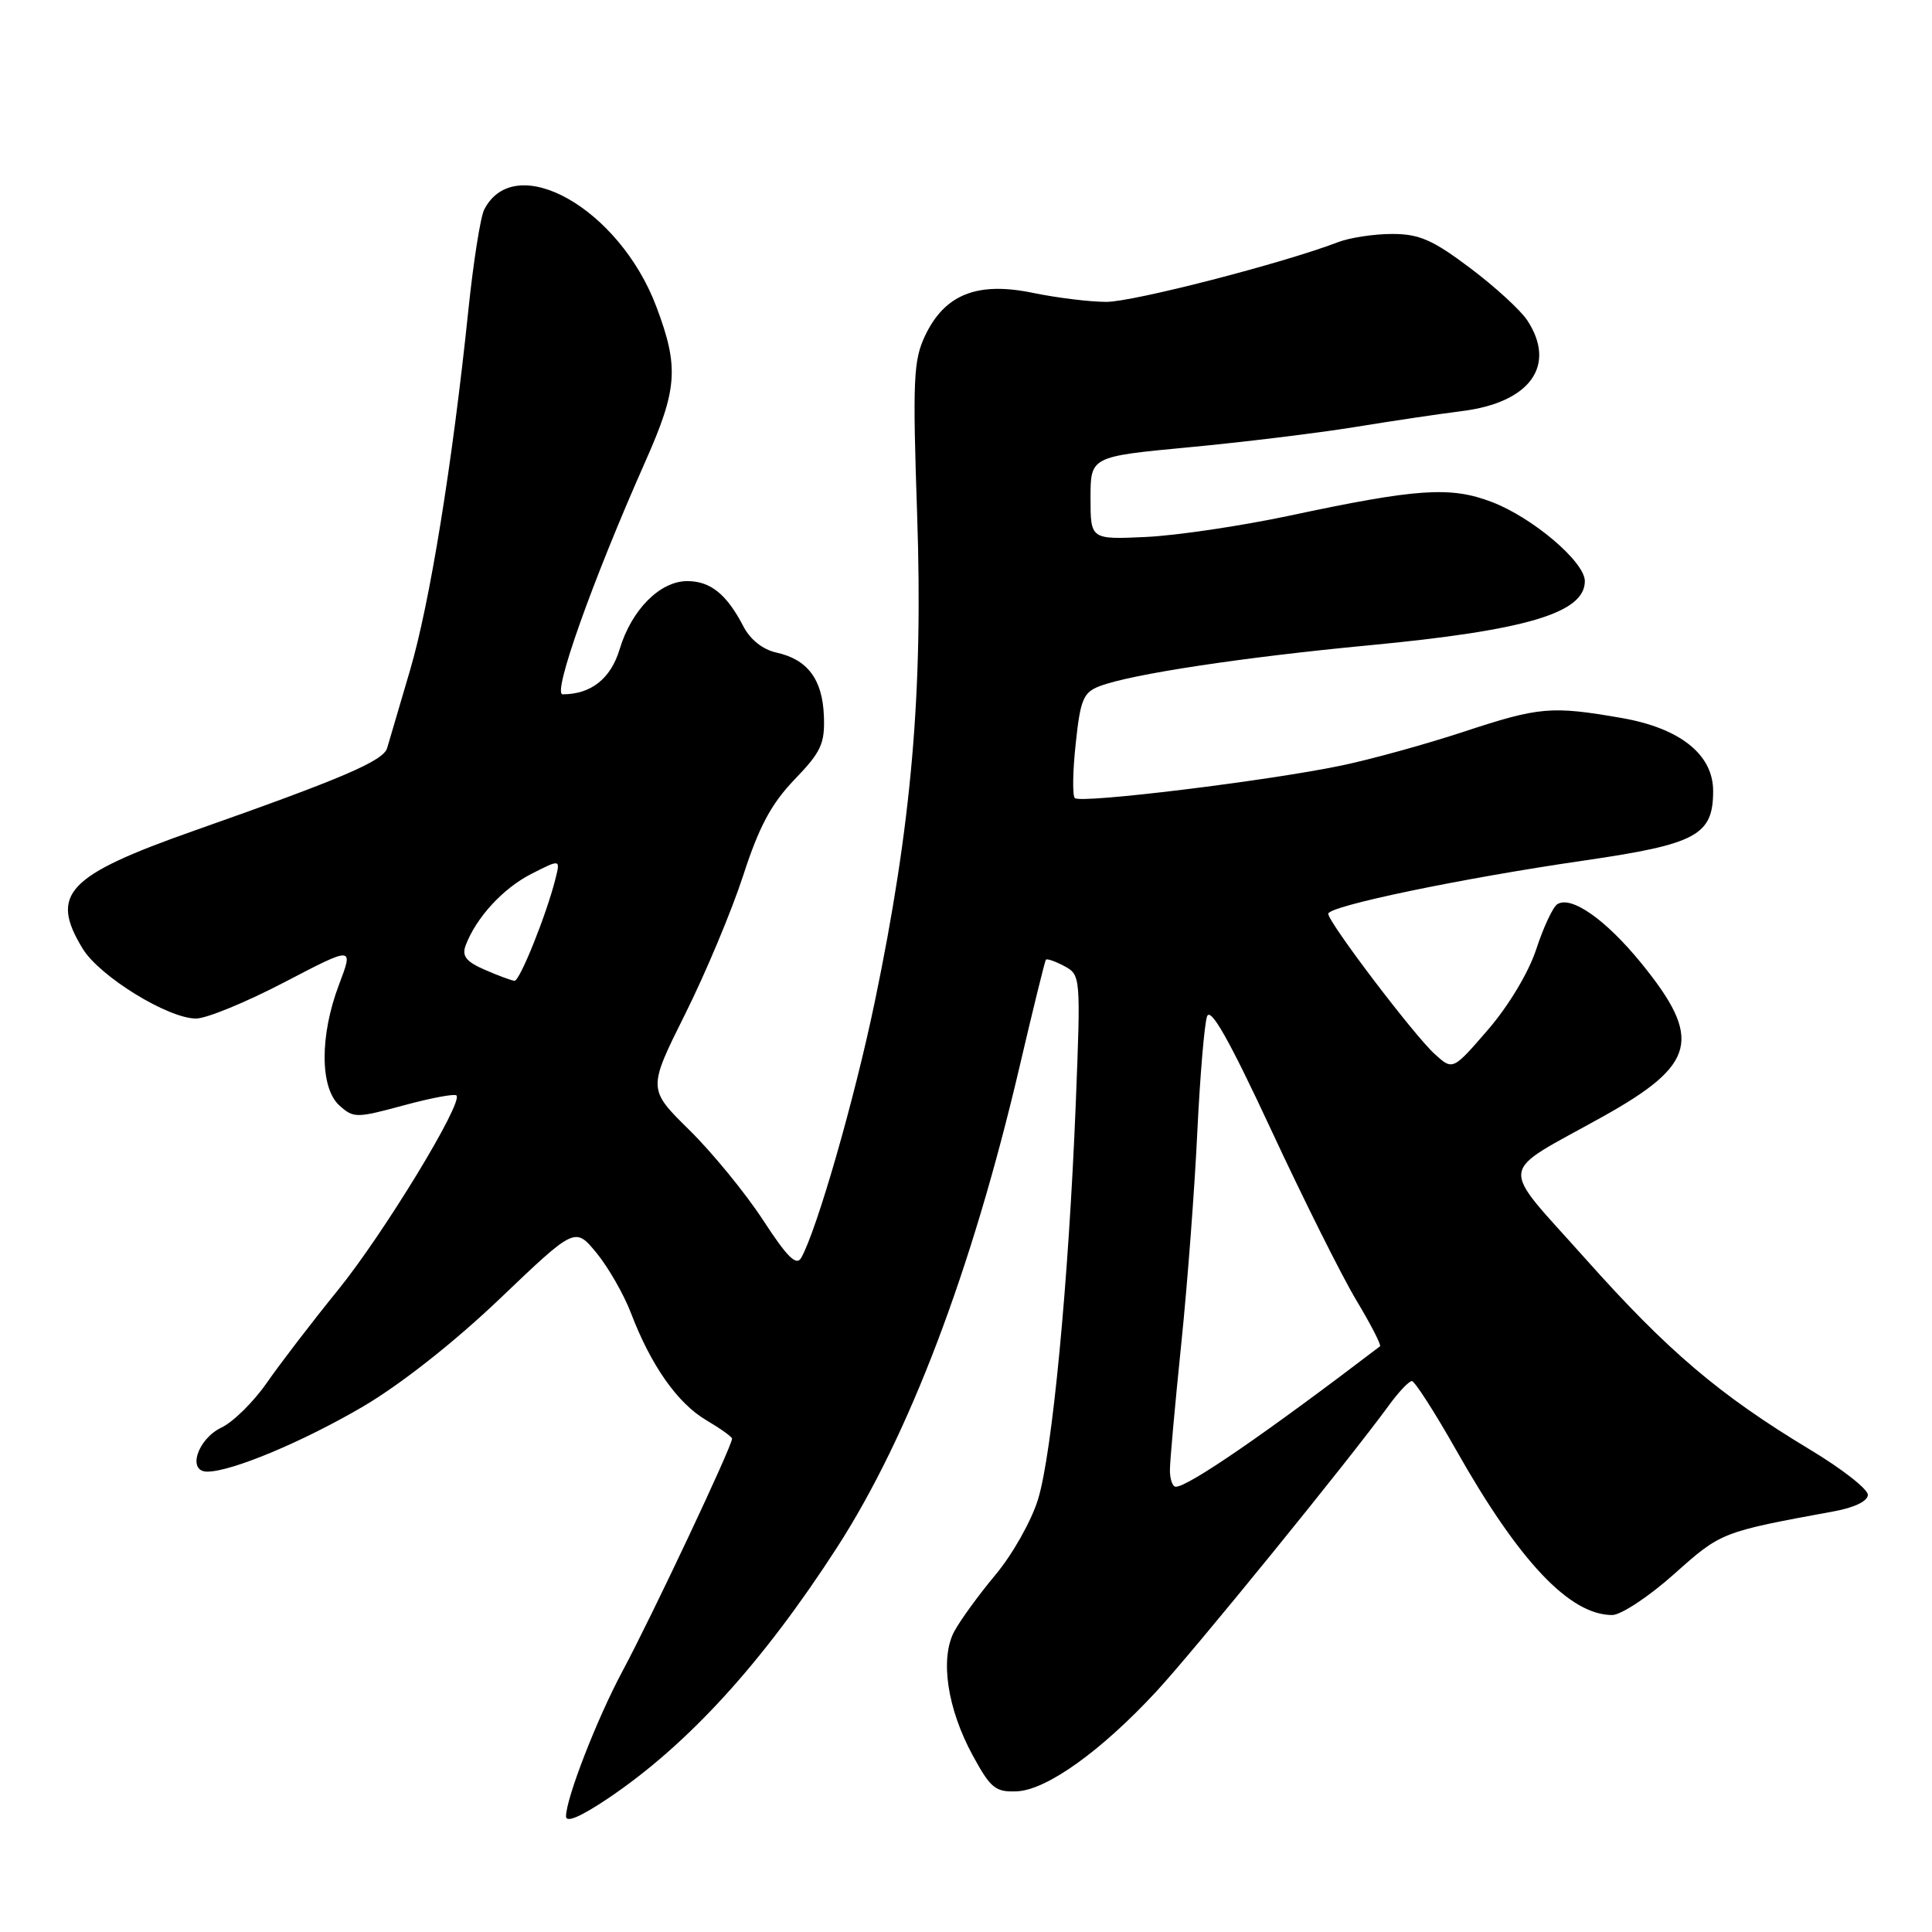 <?xml version="1.0" encoding="UTF-8" standalone="no"?>
<!DOCTYPE svg PUBLIC "-//W3C//DTD SVG 1.1//EN" "http://www.w3.org/Graphics/SVG/1.1/DTD/svg11.dtd" >
<svg xmlns="http://www.w3.org/2000/svg" xmlns:xlink="http://www.w3.org/1999/xlink" version="1.1" viewBox="0 0 256 256">
 <g >
 <path fill="currentColor"
d=" M 80.52 238.33 C 91.14 231.19 101.04 220.34 110.94 205.00 C 120.44 190.27 128.75 168.39 135.06 141.50 C 136.86 133.80 138.45 127.35 138.58 127.17 C 138.72 126.99 139.82 127.37 141.02 128.01 C 143.20 129.18 143.21 129.37 142.54 146.34 C 141.59 169.86 139.44 192.47 137.55 198.65 C 136.69 201.49 134.15 205.99 131.92 208.65 C 129.69 211.32 127.23 214.71 126.44 216.18 C 124.53 219.79 125.52 226.42 128.90 232.62 C 131.27 236.97 131.91 237.48 134.75 237.36 C 138.71 237.18 145.93 232.00 153.21 224.14 C 158.24 218.71 178.67 193.58 184.01 186.25 C 185.31 184.46 186.69 183.00 187.08 183.00 C 187.46 183.00 190.13 187.16 193.01 192.25 C 201.31 206.92 208.00 213.99 213.62 214.00 C 214.79 214.00 218.48 211.56 221.82 208.58 C 228.07 203.00 228.06 203.01 243.00 200.26 C 245.74 199.76 247.50 198.90 247.50 198.07 C 247.50 197.31 244.06 194.62 239.85 192.09 C 227.82 184.84 221.00 179.04 210.12 166.84 C 198.49 153.78 198.25 155.84 212.34 147.98 C 224.80 141.04 225.64 137.66 217.45 127.59 C 212.75 121.83 208.18 118.63 206.34 119.82 C 205.76 120.20 204.51 122.88 203.56 125.78 C 202.54 128.88 199.89 133.29 197.16 136.45 C 192.50 141.84 192.50 141.84 190.11 139.67 C 187.37 137.19 176.00 122.21 176.00 121.08 C 176.00 120.06 193.65 116.38 210.00 114.01 C 224.81 111.85 227.00 110.67 227.00 104.81 C 227.00 99.98 222.63 96.49 214.89 95.14 C 205.56 93.52 203.99 93.65 193.95 96.96 C 189.01 98.59 181.71 100.61 177.73 101.44 C 168.07 103.46 143.17 106.51 142.42 105.75 C 142.09 105.43 142.14 102.16 142.54 98.51 C 143.16 92.65 143.55 91.74 145.74 90.91 C 149.90 89.33 164.61 87.10 181.37 85.51 C 202.23 83.53 210.00 81.23 210.00 77.00 C 210.00 74.46 203.09 68.58 197.68 66.52 C 192.20 64.42 187.80 64.72 170.86 68.33 C 164.46 69.69 155.91 70.96 151.86 71.15 C 144.50 71.49 144.50 71.49 144.50 66.00 C 144.50 60.50 144.50 60.50 157.50 59.27 C 164.65 58.60 174.55 57.39 179.50 56.59 C 184.45 55.78 190.85 54.83 193.73 54.47 C 202.75 53.34 206.29 48.43 202.38 42.46 C 201.49 41.10 198.07 37.97 194.78 35.50 C 189.84 31.78 188.05 31.00 184.47 31.00 C 182.08 31.00 178.86 31.49 177.32 32.08 C 170.03 34.88 150.16 40.00 146.60 40.00 C 144.41 40.00 140.02 39.46 136.83 38.80 C 129.49 37.29 125.18 39.00 122.58 44.48 C 121.03 47.74 120.92 50.33 121.53 68.32 C 122.32 91.70 120.79 109.29 115.92 132.71 C 113.24 145.61 108.27 162.90 106.17 166.66 C 105.53 167.80 104.32 166.60 101.11 161.67 C 98.79 158.11 94.40 152.75 91.36 149.75 C 85.83 144.31 85.83 144.31 90.77 134.40 C 93.49 128.96 96.96 120.67 98.48 116.00 C 100.58 109.52 102.20 106.50 105.28 103.29 C 108.81 99.63 109.31 98.54 109.17 94.87 C 108.98 90.01 107.01 87.38 102.88 86.47 C 101.08 86.08 99.41 84.75 98.51 83.01 C 96.29 78.74 94.15 77.00 91.06 77.00 C 87.45 77.00 83.68 80.80 82.11 86.01 C 80.94 89.92 78.32 92.00 74.55 92.00 C 73.15 92.00 78.50 76.95 85.50 61.18 C 89.78 51.54 89.99 48.66 86.98 40.66 C 82.08 27.61 68.26 19.81 64.16 27.77 C 63.67 28.72 62.73 34.67 62.07 41.00 C 59.95 61.45 56.95 79.94 54.33 88.82 C 52.92 93.60 51.56 98.23 51.30 99.12 C 50.81 100.82 45.40 103.14 25.75 110.06 C 8.85 116.02 6.54 118.46 10.96 125.71 C 13.21 129.39 22.31 134.99 26.00 134.96 C 27.38 134.95 32.63 132.79 37.67 130.16 C 46.85 125.37 46.85 125.37 44.93 130.44 C 42.36 137.19 42.38 144.12 44.96 146.47 C 46.84 148.17 47.20 148.17 53.48 146.47 C 57.08 145.49 60.23 144.90 60.48 145.15 C 61.42 146.08 50.85 163.45 44.80 170.92 C 41.33 175.19 37.08 180.74 35.34 183.25 C 33.60 185.75 30.90 188.42 29.34 189.16 C 26.17 190.68 24.77 195.00 27.46 195.00 C 30.70 195.00 40.17 191.03 48.16 186.34 C 53.16 183.39 60.25 177.80 66.29 172.03 C 76.20 162.57 76.20 162.57 79.05 166.03 C 80.61 167.94 82.67 171.53 83.61 174.00 C 86.25 180.92 89.77 185.93 93.55 188.16 C 95.45 189.28 97.00 190.39 97.00 190.63 C 97.00 191.64 86.41 214.11 82.47 221.46 C 79.10 227.75 75.00 238.30 75.00 240.68 C 75.00 241.56 76.92 240.74 80.52 238.33 Z  M 155.02 194.75 C 155.03 193.51 155.71 185.97 156.53 178.00 C 157.35 170.03 158.30 157.43 158.65 150.00 C 159.01 142.57 159.59 135.68 159.94 134.68 C 160.40 133.40 162.86 137.74 168.42 149.68 C 172.72 158.93 177.81 169.11 179.73 172.31 C 181.65 175.50 183.05 178.24 182.86 178.39 C 167.77 189.90 157.45 197.00 155.80 197.00 C 155.36 197.00 155.01 195.99 155.02 194.75 Z  M 64.26 128.51 C 61.78 127.44 61.18 126.68 61.69 125.30 C 63.07 121.62 66.61 117.74 70.38 115.81 C 74.26 113.83 74.26 113.83 73.60 116.45 C 72.42 121.17 68.87 130.00 68.18 129.96 C 67.81 129.94 66.04 129.29 64.26 128.51 Z "/>
</g>
</svg>